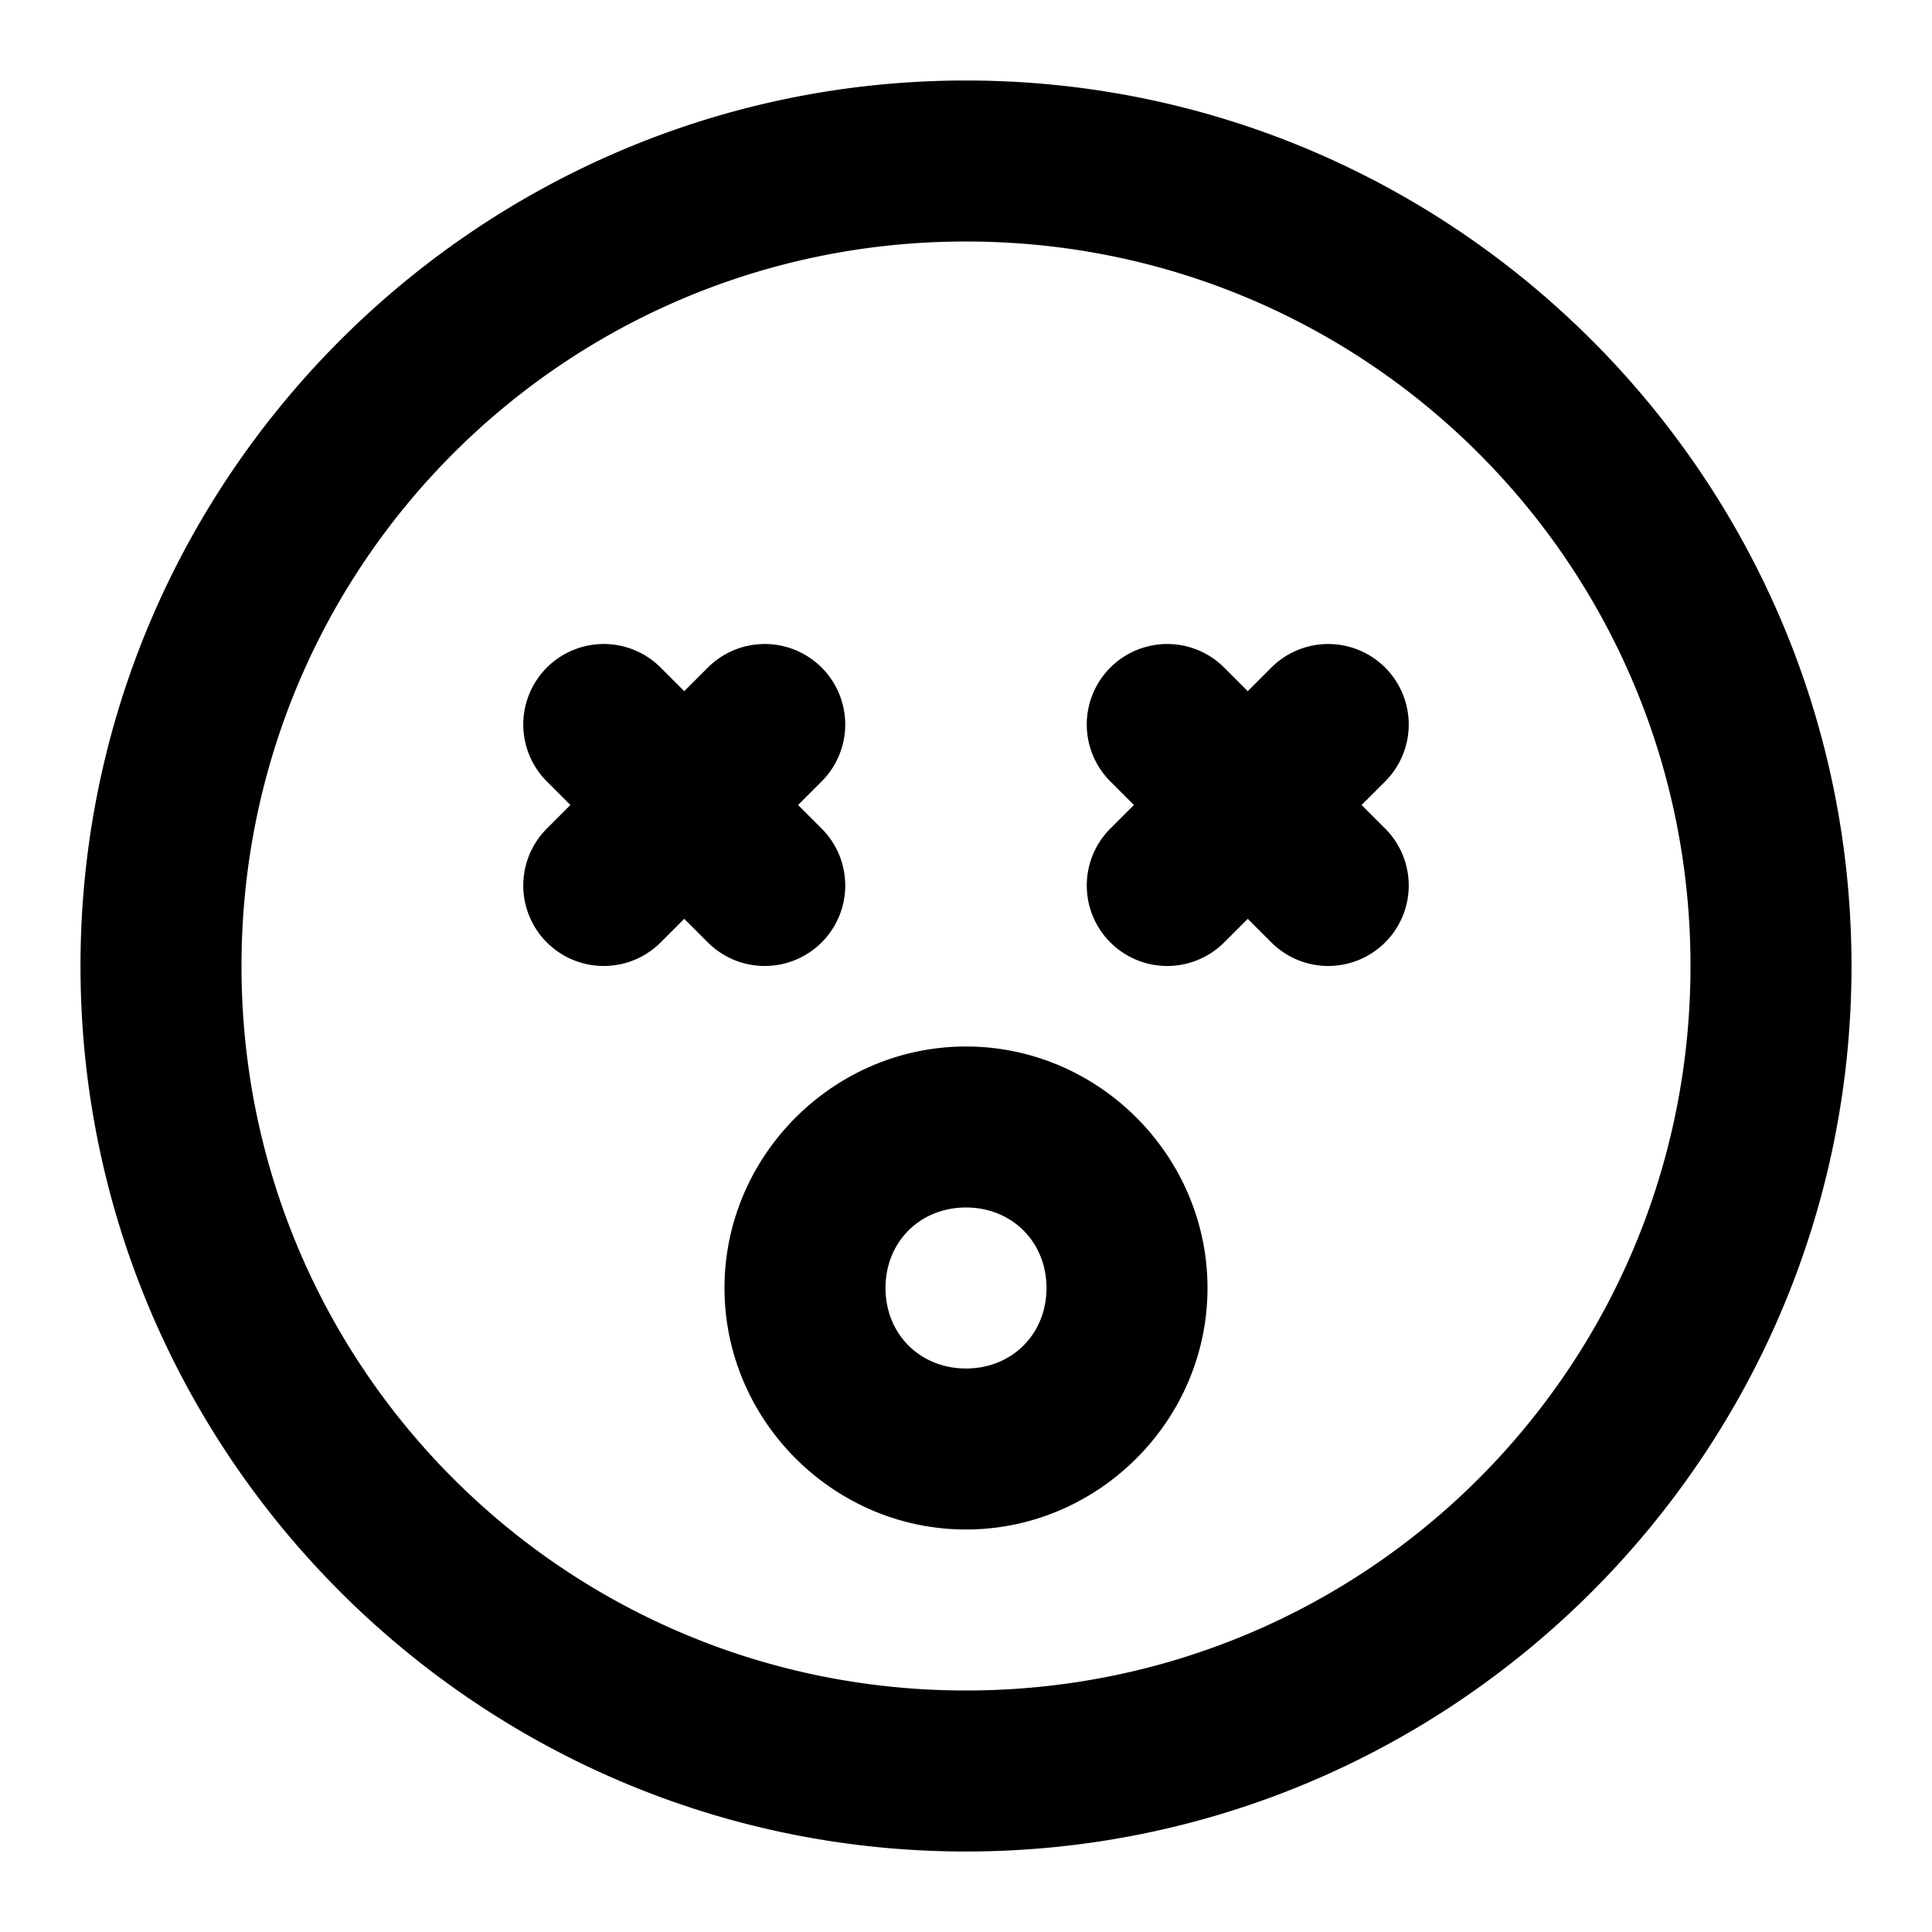 <svg xmlns="http://www.w3.org/2000/svg" width="48" height="48" viewBox="0 0 48 48"><path d="M24 2C11.873 2 2 11.873 2 24s9.873 22 22 22 22-9.873 22-22S36.127 2 24 2zm0 4c9.965 0 18 8.035 18 18s-8.035 18-18 18S6 33.965 6 24 14.035 6 24 6zm-9 10a2 2 0 0 0-1.414.586 2 2 0 0 0 0 2.828l.586.586-.586.586a2 2 0 0 0 0 2.828 2 2 0 0 0 2.828 0l.586-.586.586.586a2 2 0 0 0 2.828 0 2 2 0 0 0 0-2.828L19.828 20l.586-.586a2 2 0 0 0 0-2.828A2 2 0 0 0 19 16a2 2 0 0 0-1.414.586l-.586.586-.586-.586A2 2 0 0 0 15 16zm14 0a2 2 0 0 0-1.414.586 2 2 0 0 0 0 2.828l.586.586-.586.586a2 2 0 0 0 0 2.828 2 2 0 0 0 2.828 0l.586-.586.586.586a2 2 0 0 0 2.828 0 2 2 0 0 0 0-2.828L33.828 20l.586-.586a2 2 0 0 0 0-2.828 2 2 0 0 0-2.828 0l-.586.586-.586-.586A2 2 0 0 0 29 16zm-5 10c-3.29 0-6 2.71-6 6s2.71 6 6 6 6-2.71 6-6-2.71-6-6-6zm0 4c1.143 0 2 .857 2 2s-.857 2-2 2-2-.857-2-2 .857-2 2-2z"/></svg>